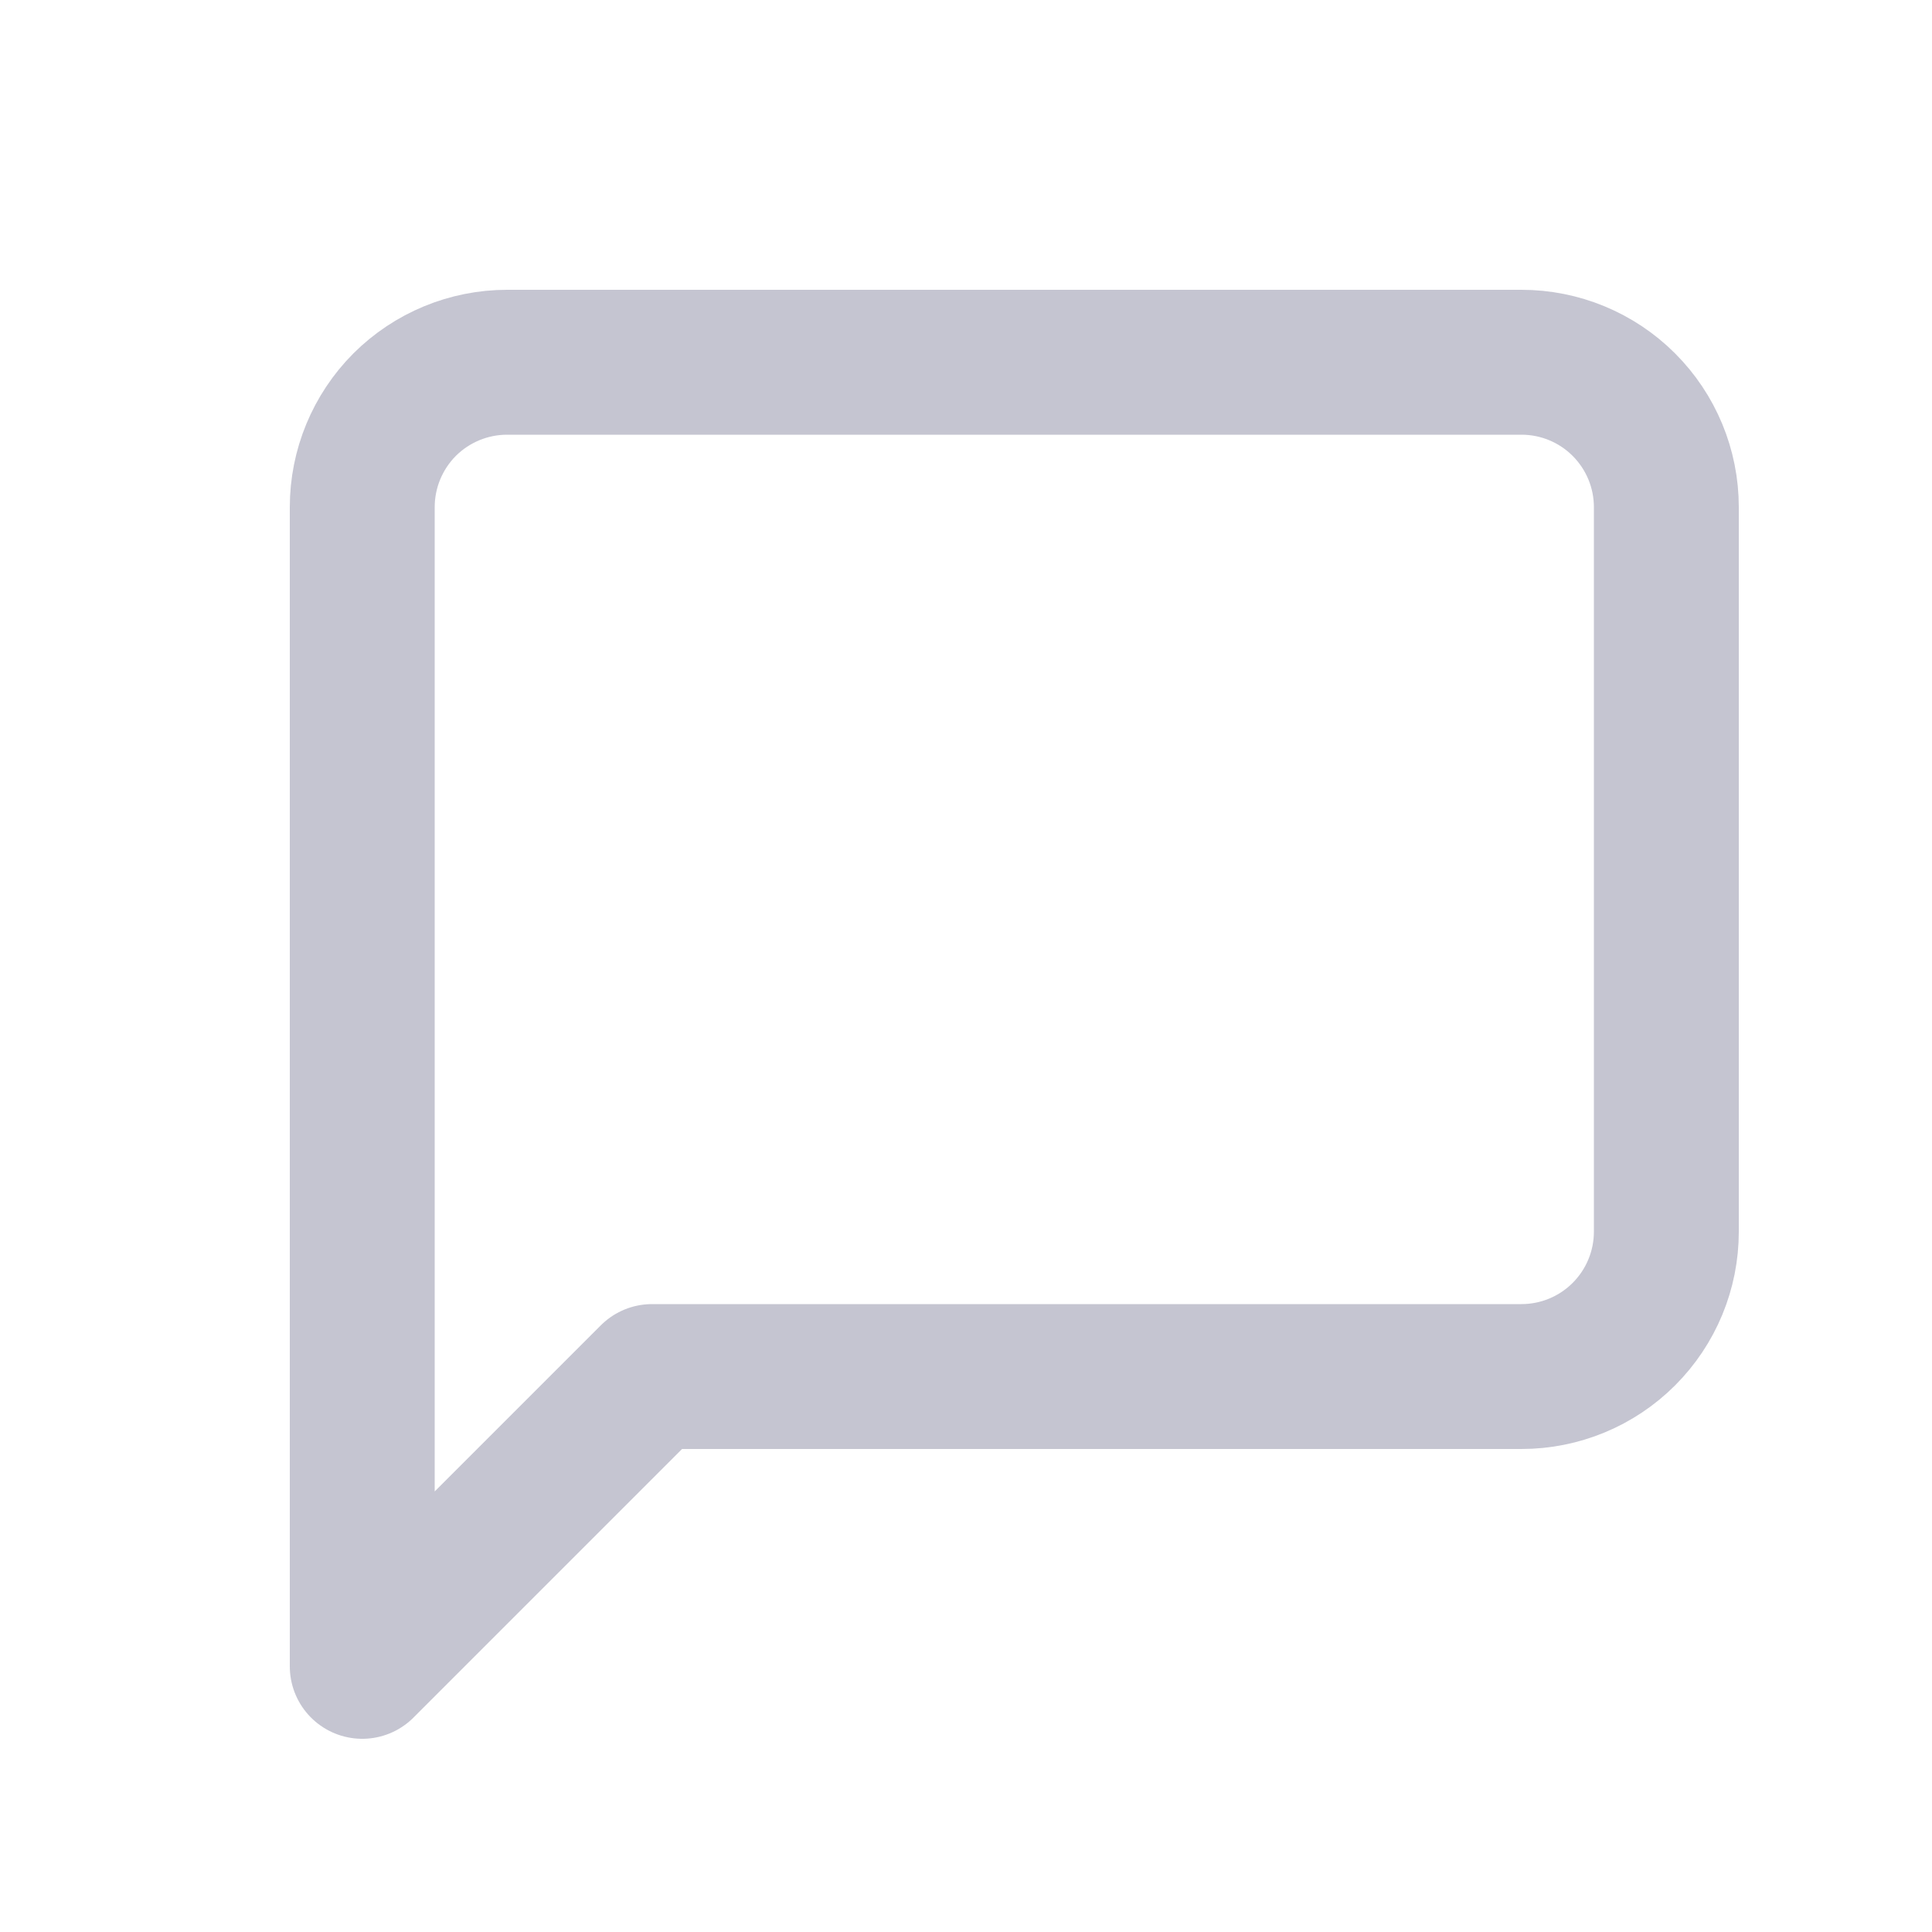 <svg width="16" height="16" viewBox="0 0 16 16" fill="none" xmlns="http://www.w3.org/2000/svg">
<path d="M13.8 10.2C13.8 10.518 13.674 10.823 13.448 11.049C13.223 11.274 12.918 11.4 12.6 11.4H5.4L3 13.8V4.2C3 3.882 3.126 3.577 3.351 3.351C3.577 3.126 3.882 3 4.2 3H12.6C12.918 3 13.223 3.126 13.448 3.351C13.674 3.577 13.8 3.882 13.8 4.2V10.2Z" stroke="#C5C5D1" stroke-width="1.2" stroke-linecap="round" stroke-linejoin="round"/>
</svg>
